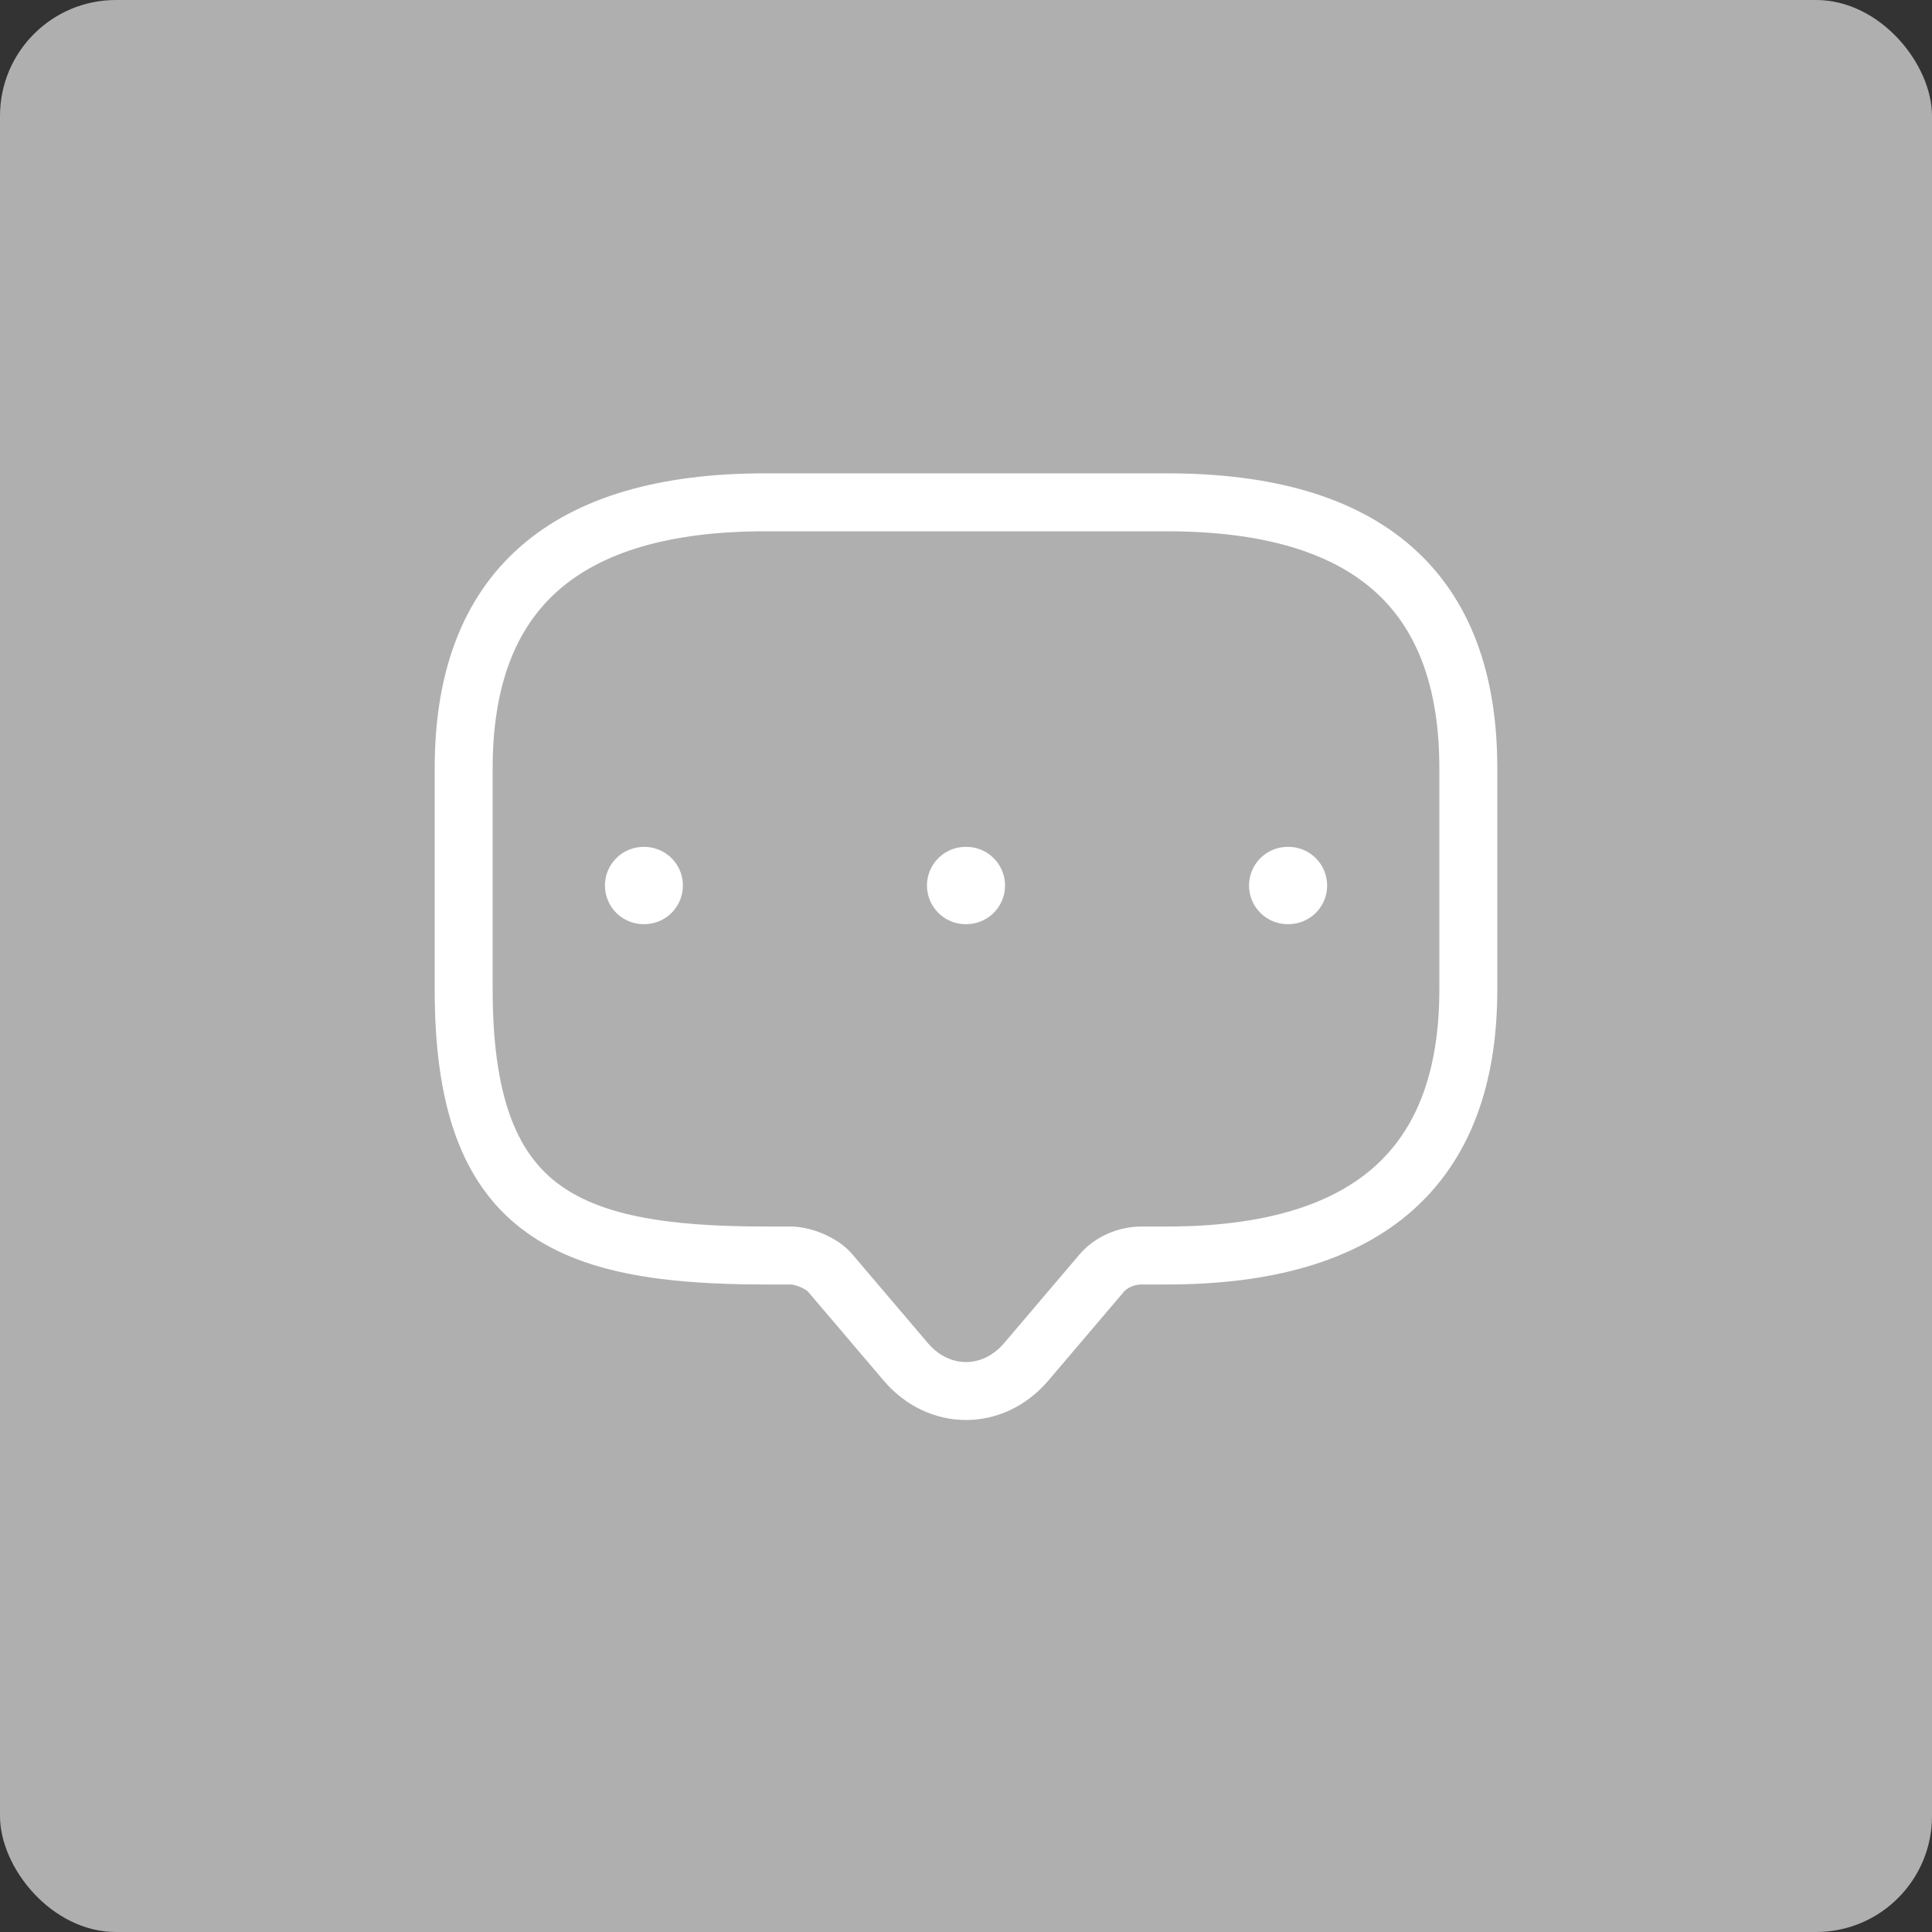<svg width="50" height="50" viewBox="0 0 50 50" fill="none" xmlns="http://www.w3.org/2000/svg">
<rect x="0" y="0" width="50" height="50" fill="#333333" stroke="none"/>
<rect width="50" height="50" rx="3" fill="#AFAFAF"/>
<path d="M20.45 32.492H19.8C14.6 32.492 12 31.345 12 25.612V19.879C12 15.293 14.6 13 19.8 13H30.2C35.4 13 38 15.293 38 19.879V25.612C38 30.198 35.4 32.492 30.2 32.492H29.55C29.147 32.492 28.757 32.663 28.51 32.95L26.56 35.243C25.702 36.252 24.298 36.252 23.44 35.243L21.49 32.95C21.282 32.698 20.801 32.492 20.45 32.492V32.492Z" stroke="white" stroke-width="1.5" stroke-miterlimit="10" stroke-linecap="round" stroke-linejoin="round"/>
<path d="M33.325 22.917H33.346M24.99 22.917H25.01M16.656 22.917H16.673" stroke="white" stroke-width="2" stroke-linecap="round" stroke-linejoin="round"/>
</svg>
